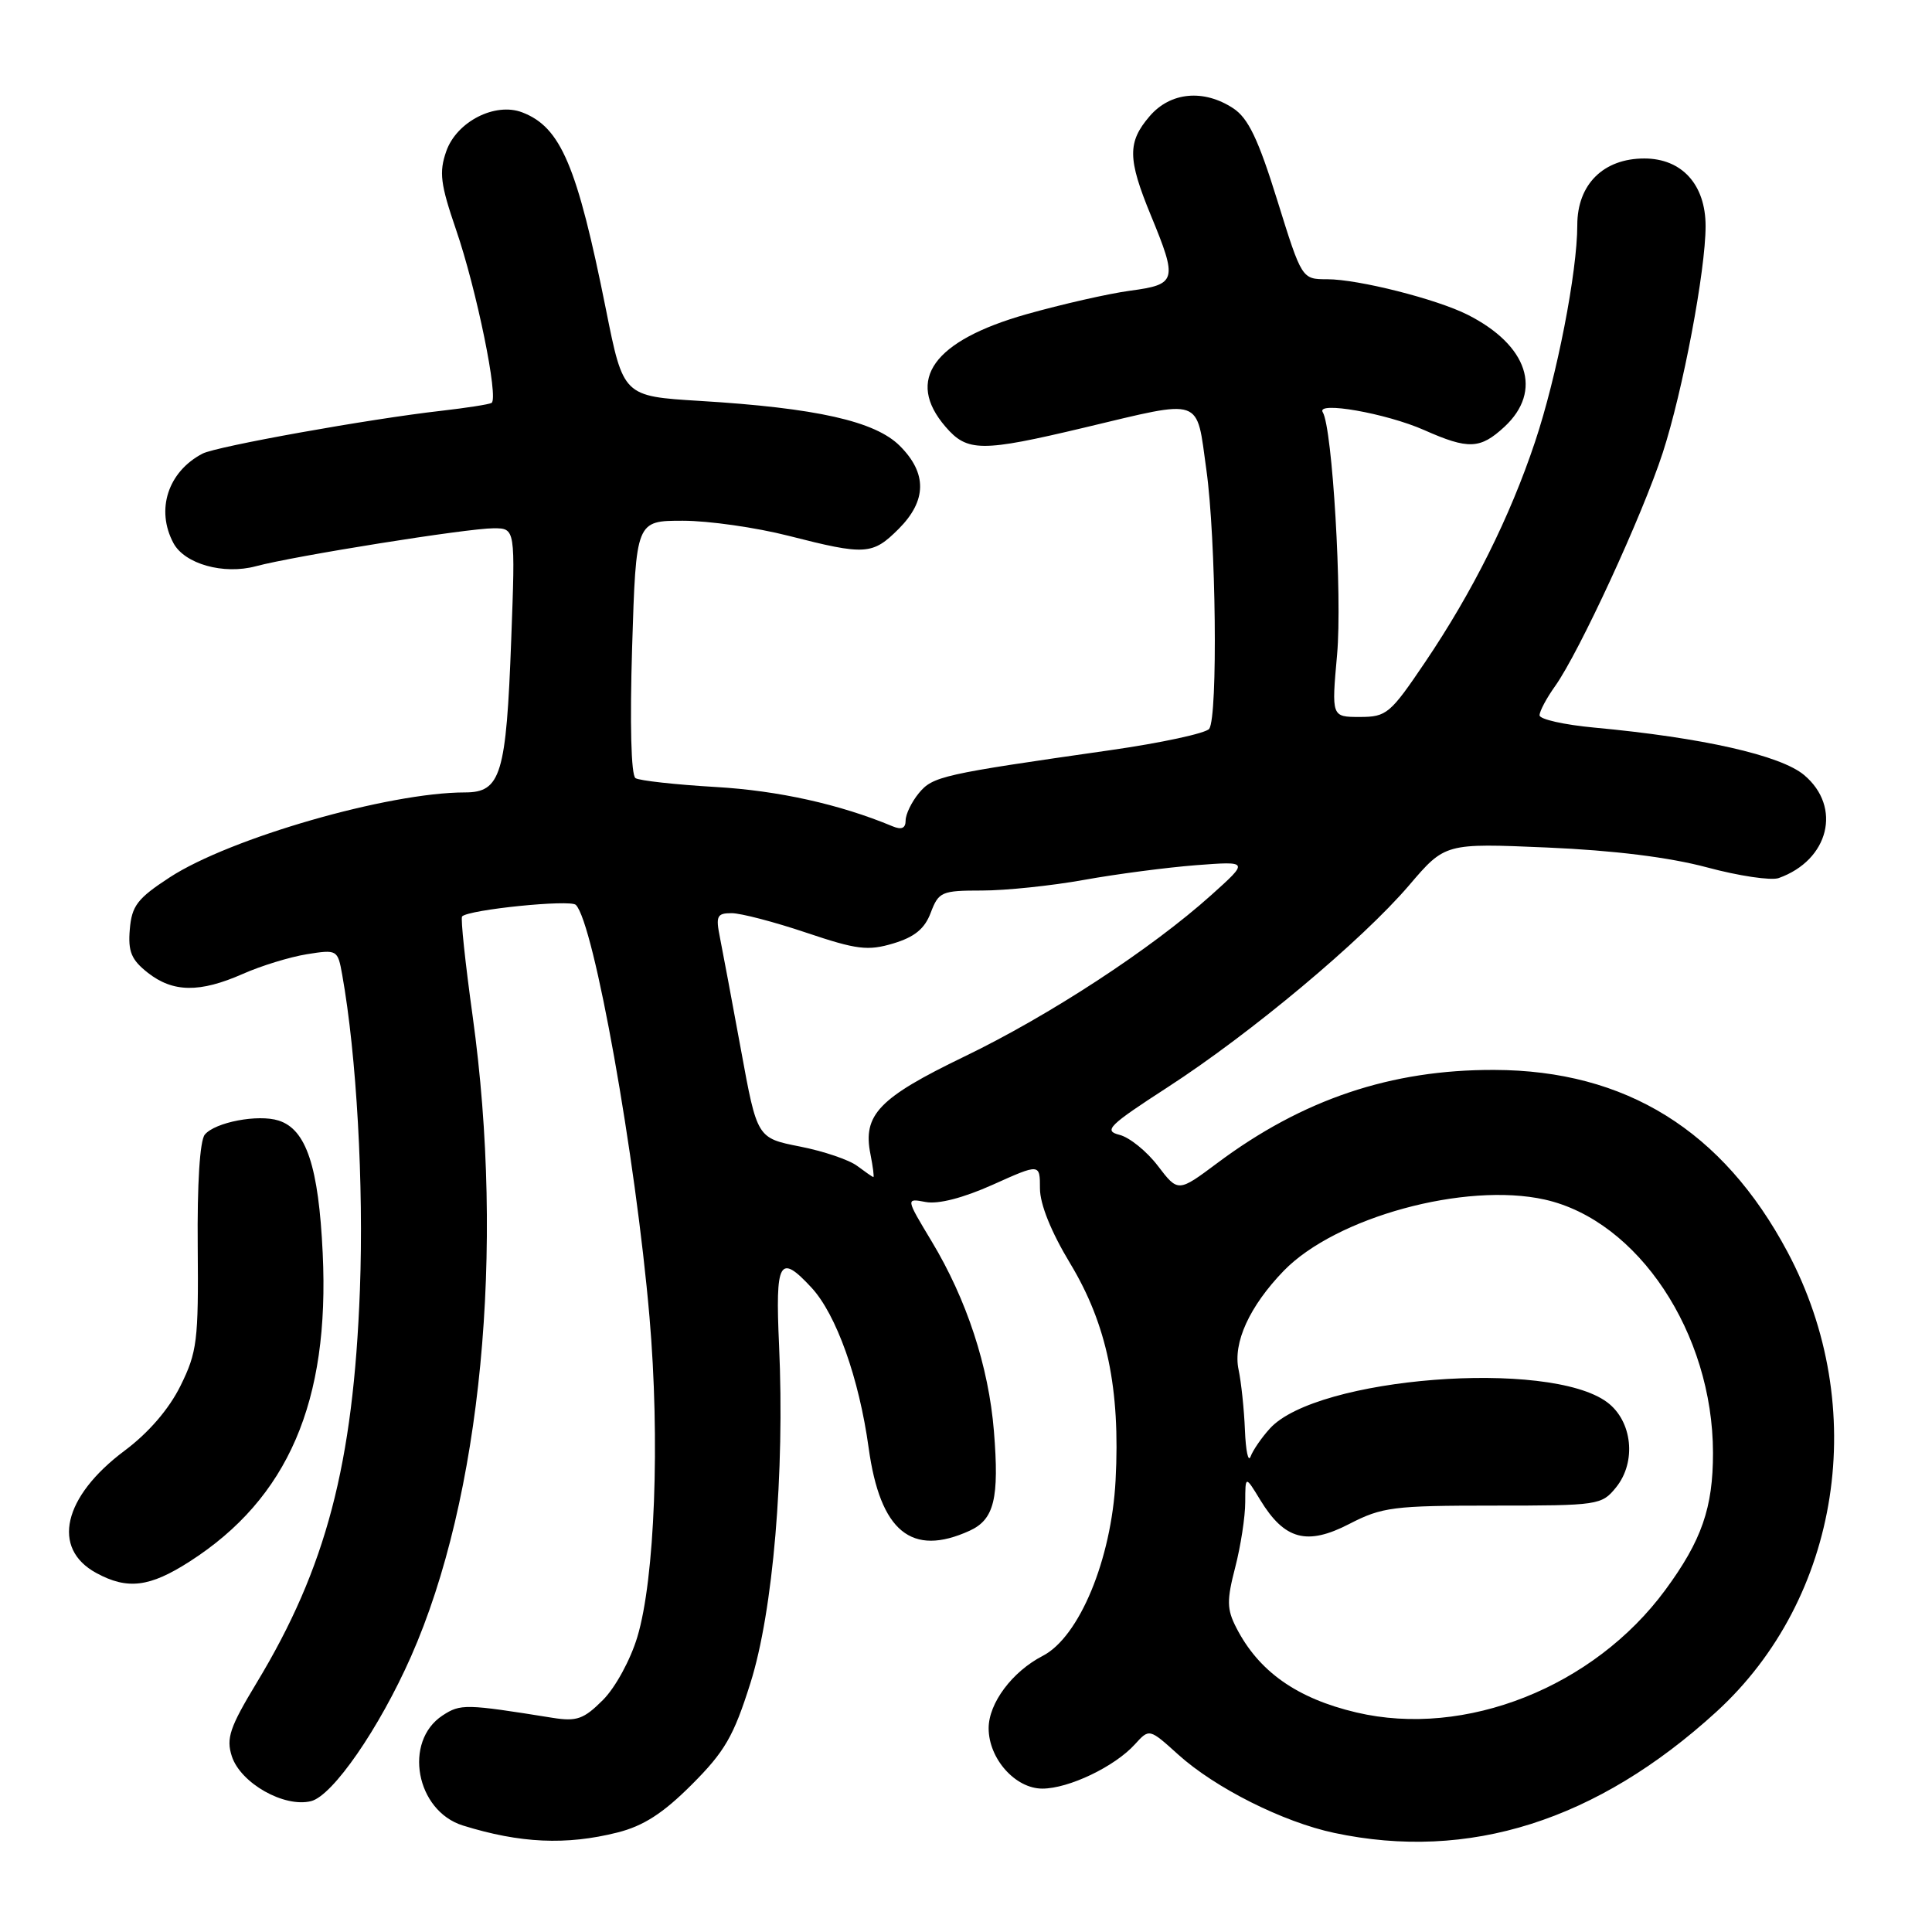 <?xml version="1.0" encoding="UTF-8" standalone="no"?>
<!DOCTYPE svg PUBLIC "-//W3C//DTD SVG 1.1//EN" "http://www.w3.org/Graphics/SVG/1.1/DTD/svg11.dtd" >
<svg xmlns="http://www.w3.org/2000/svg" xmlns:xlink="http://www.w3.org/1999/xlink" version="1.1" viewBox="0 0 256 256">
 <g >
 <path fill="currentColor"
d=" M 81.80 242.82 C 85.26 241.95 87.85 240.28 91.65 236.48 C 96.04 232.09 97.21 230.07 99.43 223.03 C 102.44 213.52 103.99 195.16 103.23 178.25 C 102.72 167.03 103.28 166.04 107.52 170.61 C 110.81 174.16 113.83 182.63 115.10 191.85 C 116.63 202.93 120.78 206.34 128.48 202.83 C 131.74 201.34 132.42 198.56 131.70 189.64 C 131.00 181.06 128.10 172.20 123.44 164.47 C 120.01 158.77 120.01 158.77 122.65 159.27 C 124.32 159.59 127.62 158.74 131.55 156.98 C 137.80 154.17 137.80 154.17 137.80 157.48 C 137.80 159.56 139.28 163.24 141.82 167.44 C 146.67 175.49 148.46 184.03 147.82 196.15 C 147.27 206.64 143.01 216.91 138.17 219.41 C 134.12 221.50 131.00 225.68 131.00 229.00 C 131.00 233.03 134.53 237.00 138.11 237.00 C 141.61 237.00 147.72 234.08 150.39 231.12 C 152.29 229.03 152.29 229.03 156.11 232.48 C 161.01 236.91 170.03 241.44 176.80 242.87 C 194.61 246.66 211.60 241.27 227.42 226.83 C 243.89 211.79 247.82 186.44 236.85 165.88 C 228.28 149.80 215.43 141.82 198.00 141.77 C 184.32 141.72 172.61 145.66 161.30 154.11 C 156.10 157.99 156.10 157.99 153.42 154.48 C 151.95 152.55 149.66 150.70 148.33 150.37 C 146.19 149.83 146.90 149.13 154.71 144.07 C 165.74 136.93 180.47 124.61 186.71 117.31 C 191.48 111.72 191.48 111.72 204.99 112.30 C 213.82 112.68 221.16 113.59 226.18 114.93 C 230.40 116.07 234.68 116.70 235.68 116.35 C 242.35 113.98 244.10 106.94 239.06 102.70 C 235.94 100.08 225.58 97.74 211.25 96.41 C 207.26 96.04 204.00 95.31 204.00 94.78 C 204.00 94.24 204.92 92.51 206.05 90.93 C 209.26 86.42 217.64 68.26 220.33 59.97 C 222.99 51.78 226.00 35.84 226.00 29.96 C 226.00 24.46 222.86 21.00 217.88 21.00 C 212.46 21.00 209.00 24.43 209.00 29.82 C 209.00 36.02 206.30 49.88 203.40 58.55 C 200.07 68.52 195.14 78.41 188.83 87.75 C 184.21 94.59 183.73 95.00 180.18 95.00 C 176.43 95.00 176.43 95.00 177.17 86.75 C 177.87 79.01 176.55 56.69 175.27 54.62 C 174.34 53.12 183.68 54.76 188.72 56.99 C 194.58 59.59 196.14 59.52 199.35 56.55 C 204.46 51.81 202.46 45.74 194.46 41.70 C 190.33 39.62 179.97 37.00 175.86 37.00 C 172.50 37.00 172.50 37.00 169.24 26.52 C 166.72 18.41 165.39 15.65 163.41 14.35 C 159.49 11.78 155.09 12.19 152.34 15.39 C 149.38 18.83 149.41 21.04 152.48 28.50 C 156.06 37.19 155.93 37.69 149.75 38.52 C 146.86 38.91 140.68 40.32 136.00 41.64 C 123.67 45.14 119.94 50.33 125.28 56.54 C 128.17 59.90 130.02 59.91 143.68 56.66 C 159.56 52.88 158.49 52.51 159.85 62.25 C 161.13 71.38 161.39 94.89 160.23 96.57 C 159.83 97.15 153.88 98.44 147.00 99.42 C 124.84 102.59 123.60 102.86 121.75 105.10 C 120.79 106.27 120.00 107.89 120.00 108.72 C 120.00 109.75 119.46 109.99 118.25 109.48 C 111.30 106.58 103.13 104.76 94.83 104.28 C 89.51 103.97 84.73 103.44 84.21 103.11 C 83.62 102.74 83.45 95.92 83.76 85.75 C 84.28 69.00 84.28 69.00 90.48 69.00 C 93.89 69.00 100.20 69.90 104.50 71.00 C 114.68 73.60 115.61 73.54 119.08 70.08 C 122.81 66.34 122.87 62.71 119.23 59.08 C 115.96 55.81 108.19 54.06 92.69 53.12 C 82.59 52.50 82.59 52.50 80.29 41.00 C 76.47 21.94 74.31 16.85 69.20 14.89 C 65.60 13.51 60.50 16.12 59.13 20.05 C 58.16 22.83 58.36 24.39 60.42 30.41 C 63.14 38.31 66.11 52.83 65.13 53.39 C 64.78 53.59 61.80 54.05 58.50 54.43 C 48.98 55.50 28.66 59.15 26.83 60.11 C 22.25 62.51 20.62 67.55 22.98 71.96 C 24.46 74.73 29.62 76.18 33.90 75.03 C 39.01 73.66 61.94 70.00 65.40 70.00 C 68.29 70.00 68.29 70.00 67.74 84.75 C 67.08 102.65 66.37 105.00 61.61 105.00 C 51.48 105.00 30.47 111.05 22.48 116.26 C 18.20 119.05 17.46 120.03 17.20 123.14 C 16.95 126.09 17.40 127.17 19.58 128.89 C 22.93 131.52 26.47 131.56 32.17 129.05 C 34.60 127.97 38.42 126.80 40.66 126.44 C 44.67 125.80 44.75 125.84 45.34 129.14 C 47.25 139.80 48.21 156.96 47.69 170.91 C 46.82 194.03 43.21 207.75 34.02 222.96 C 30.43 228.90 29.95 230.34 30.72 232.72 C 31.89 236.29 37.66 239.55 41.22 238.66 C 44.09 237.94 50.24 229.04 54.46 219.50 C 63.77 198.45 66.92 165.66 62.63 134.66 C 61.65 127.60 61.02 121.65 61.23 121.43 C 62.14 120.52 75.56 119.16 76.30 119.90 C 78.70 122.30 84.22 153.20 86.06 174.50 C 87.47 190.82 86.77 209.21 84.45 216.91 C 83.54 219.94 81.53 223.63 79.88 225.27 C 77.35 227.80 76.42 228.13 73.22 227.62 C 61.67 225.77 61.03 225.75 58.64 227.31 C 53.41 230.75 55.11 239.95 61.34 241.89 C 68.93 244.25 75.03 244.52 81.80 242.82 Z  M 25.13 206.91 C 38.16 198.55 43.70 185.73 42.76 166.06 C 42.22 154.57 40.58 149.64 36.92 148.48 C 34.20 147.61 28.50 148.70 27.14 150.34 C 26.48 151.12 26.12 156.88 26.20 165.20 C 26.31 177.67 26.12 179.17 23.91 183.64 C 22.38 186.73 19.68 189.86 16.50 192.23 C 8.36 198.32 6.77 205.18 12.76 208.43 C 16.89 210.68 19.84 210.31 25.13 206.91 Z  M 179.73 226.91 C 171.83 225.05 166.77 221.47 163.80 215.65 C 162.56 213.23 162.54 212.05 163.67 207.69 C 164.40 204.87 165.00 200.97 165.00 199.03 C 165.01 195.50 165.01 195.50 167.00 198.77 C 170.21 204.03 173.18 204.83 178.79 201.93 C 183.13 199.69 184.62 199.50 197.84 199.50 C 211.80 199.50 212.23 199.44 214.14 197.08 C 216.87 193.70 216.30 188.29 212.95 185.80 C 205.24 180.07 174.47 182.47 168.27 189.28 C 167.16 190.50 166.01 192.18 165.71 193.00 C 165.40 193.82 165.07 192.25 164.96 189.50 C 164.85 186.75 164.47 183.15 164.12 181.50 C 163.35 177.92 165.56 173.09 170.10 168.39 C 177.00 161.28 194.15 156.60 204.69 158.95 C 217.04 161.72 226.96 176.64 226.98 192.50 C 226.99 199.79 225.48 204.13 220.66 210.68 C 211.18 223.55 194.15 230.31 179.73 226.91 Z  M 113.58 154.49 C 112.53 153.69 109.11 152.53 105.99 151.92 C 100.32 150.80 100.32 150.80 98.19 139.15 C 97.01 132.74 95.76 126.04 95.40 124.25 C 94.82 121.37 95.00 121.00 96.95 121.00 C 98.16 121.00 102.60 122.16 106.82 123.58 C 113.54 125.84 114.99 126.02 118.37 125.01 C 121.19 124.16 122.53 123.07 123.33 120.93 C 124.38 118.17 124.76 118.00 130.11 118.00 C 133.23 118.00 139.32 117.37 143.64 116.59 C 147.96 115.81 154.65 114.94 158.50 114.64 C 165.50 114.11 165.50 114.11 160.50 118.60 C 152.56 125.73 139.05 134.57 127.74 140.02 C 116.46 145.47 114.29 147.72 115.34 152.94 C 115.67 154.62 115.85 155.99 115.72 155.97 C 115.60 155.95 114.64 155.28 113.58 154.49 Z "/>
</g>
</svg>